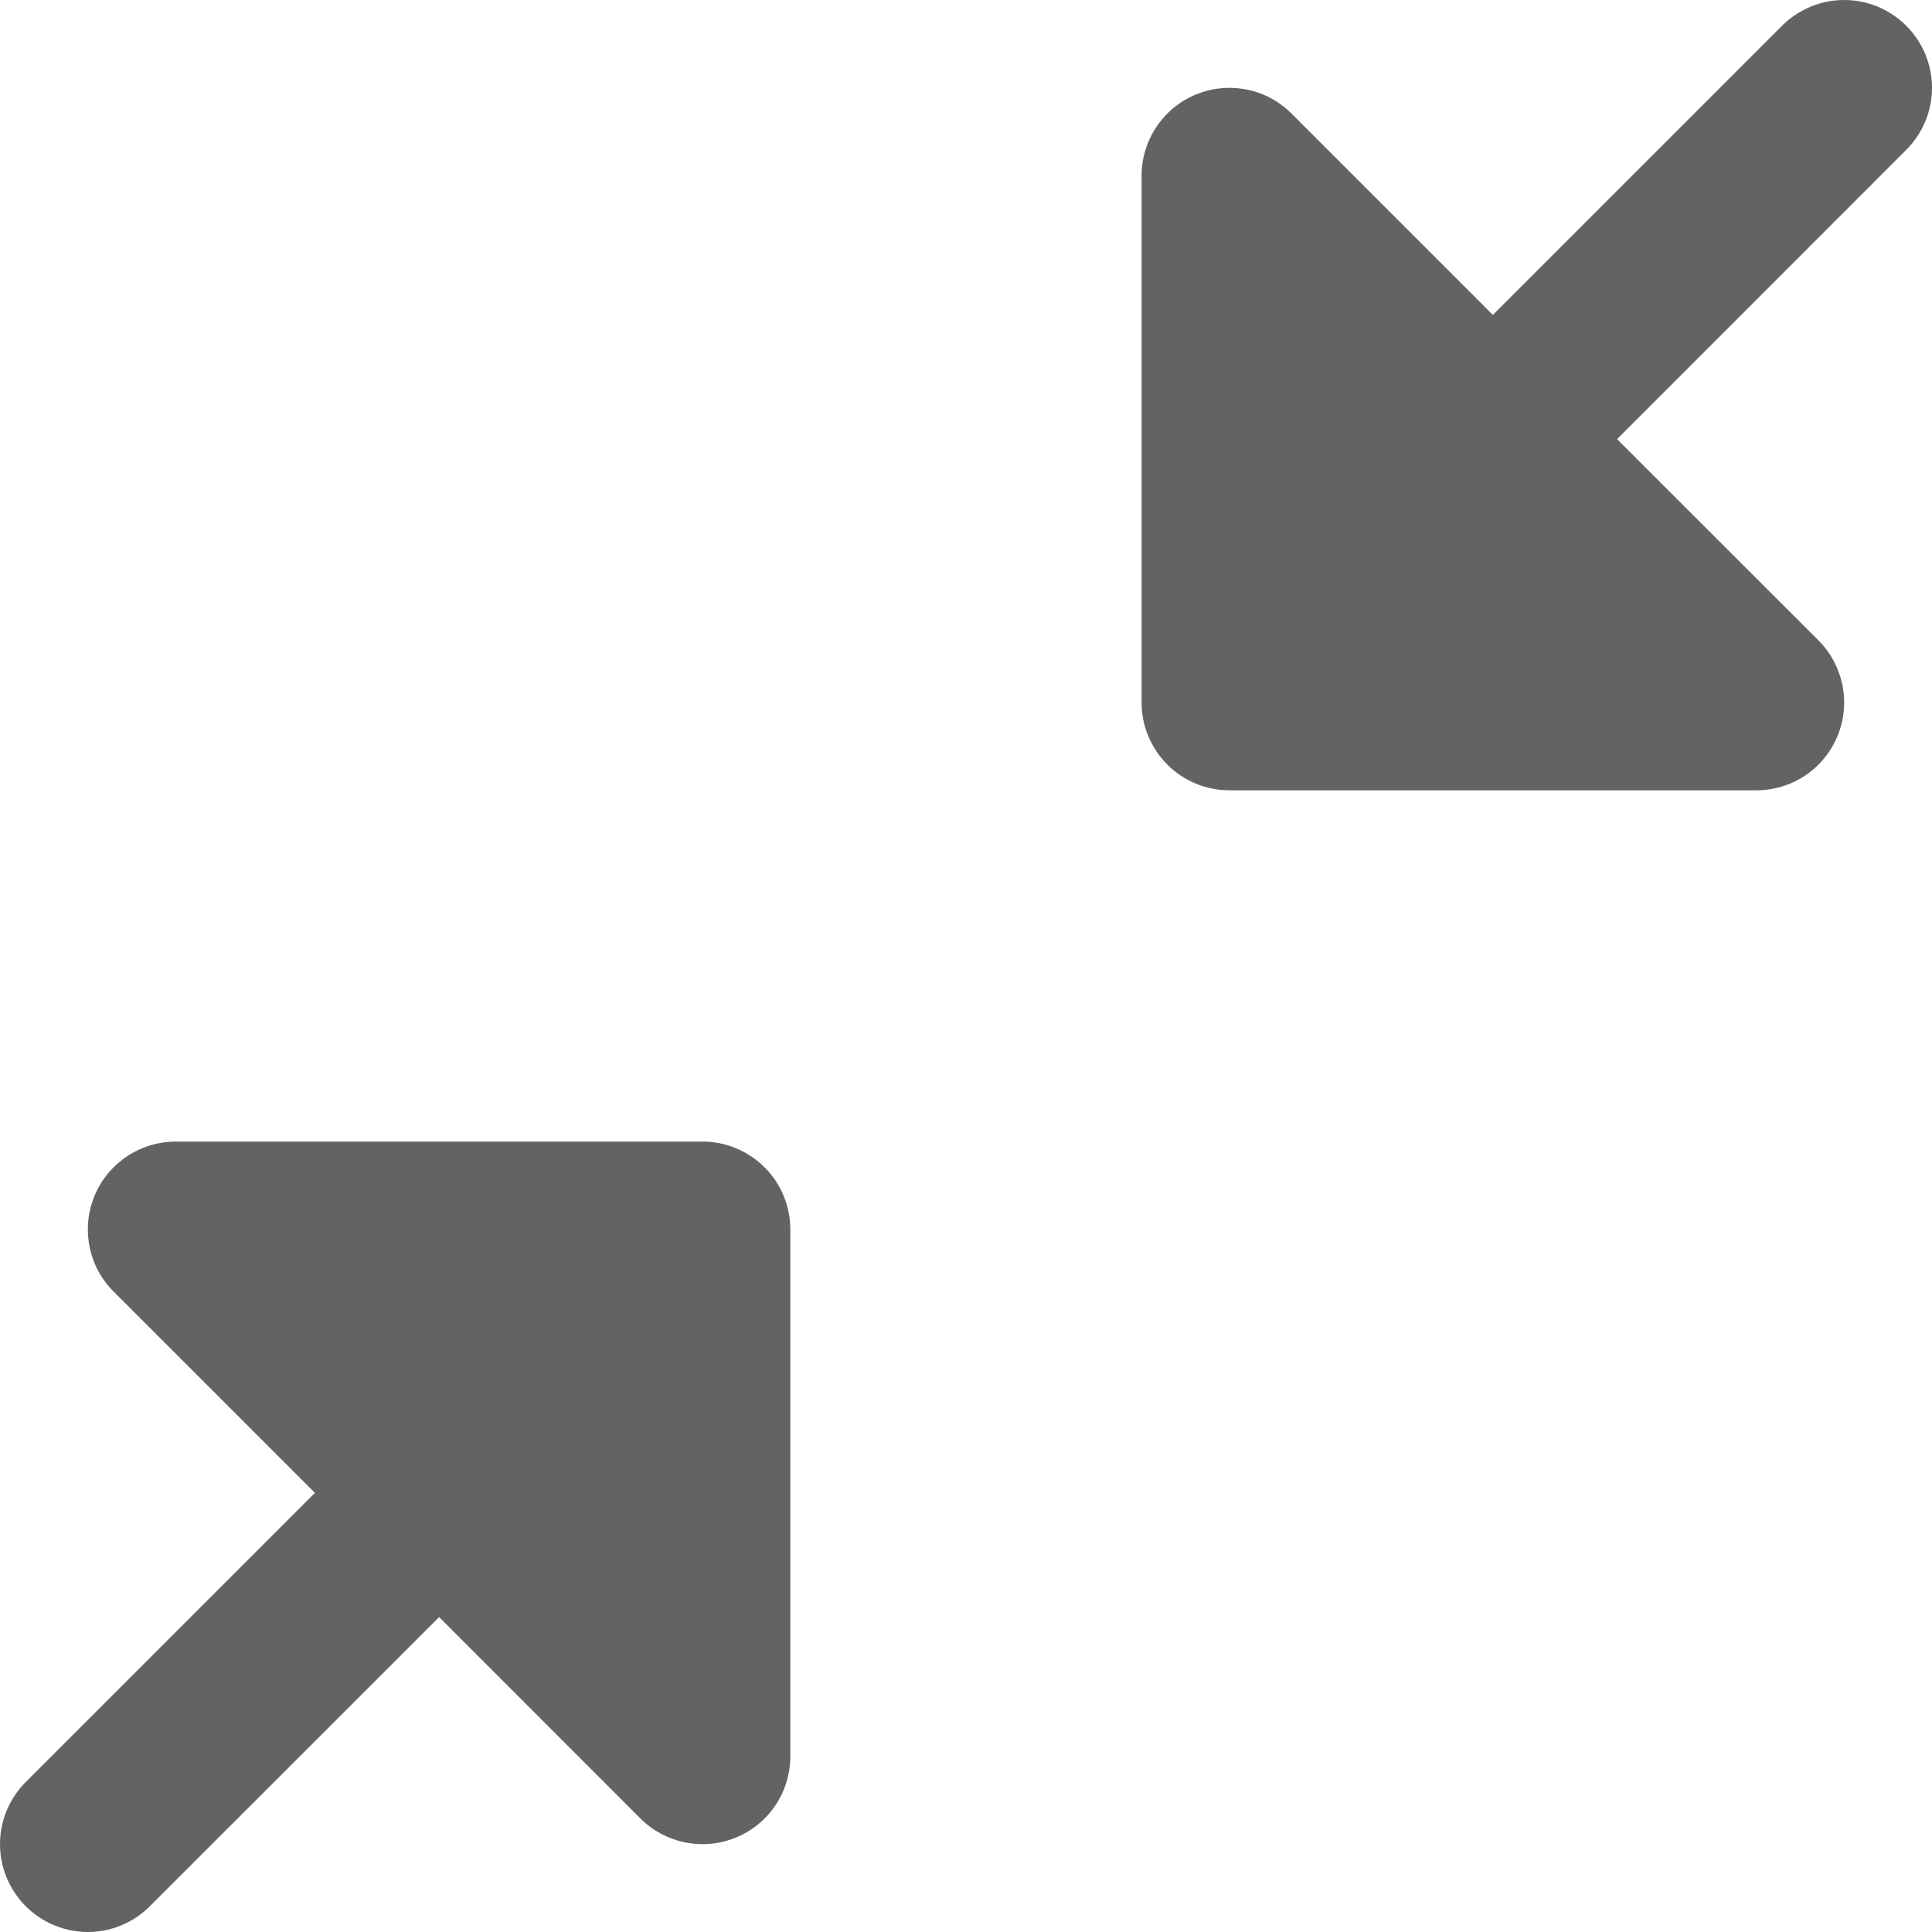 <svg width="17" height="17" viewBox="0 0 17 17" fill="none" xmlns="http://www.w3.org/2000/svg">
<path d="M16.773 1.319L14.229 3.864L16.001 5.635C16.109 5.743 16.182 5.881 16.212 6.031C16.242 6.181 16.227 6.336 16.168 6.477C16.11 6.619 16.011 6.739 15.884 6.824C15.757 6.909 15.607 6.954 15.454 6.954H10.818C10.613 6.954 10.416 6.873 10.272 6.728C10.127 6.583 10.045 6.387 10.045 6.182V1.545C10.045 1.393 10.091 1.243 10.176 1.116C10.261 0.989 10.381 0.89 10.522 0.832C10.664 0.773 10.819 0.758 10.969 0.788C11.119 0.817 11.256 0.891 11.364 0.999L13.136 2.771L15.681 0.226C15.752 0.155 15.838 0.098 15.931 0.059C16.025 0.02 16.125 0 16.227 0C16.328 0 16.429 0.02 16.523 0.059C16.616 0.098 16.702 0.155 16.773 0.226C16.845 0.298 16.902 0.383 16.941 0.477C16.98 0.571 17 0.671 17 0.773C17 0.874 16.98 0.975 16.941 1.068C16.902 1.162 16.845 1.247 16.773 1.319ZM6.182 10.045H1.545C1.393 10.045 1.243 10.091 1.116 10.176C0.989 10.261 0.89 10.381 0.832 10.522C0.773 10.664 0.758 10.819 0.788 10.969C0.817 11.119 0.891 11.256 0.999 11.364L2.771 13.136L0.226 15.681C0.155 15.752 0.098 15.838 0.059 15.931C0.02 16.025 0 16.125 0 16.227C0 16.328 0.02 16.429 0.059 16.523C0.098 16.616 0.155 16.702 0.226 16.773C0.371 16.918 0.568 17 0.773 17C0.874 17 0.975 16.98 1.068 16.941C1.162 16.902 1.247 16.845 1.319 16.773L3.864 14.229L5.635 16.001C5.743 16.109 5.881 16.182 6.031 16.212C6.181 16.242 6.336 16.227 6.477 16.168C6.619 16.11 6.739 16.011 6.824 15.884C6.909 15.757 6.954 15.607 6.954 15.454V10.818C6.954 10.613 6.873 10.416 6.728 10.272C6.583 10.127 6.387 10.045 6.182 10.045Z" fill="#636363"/>
</svg>
